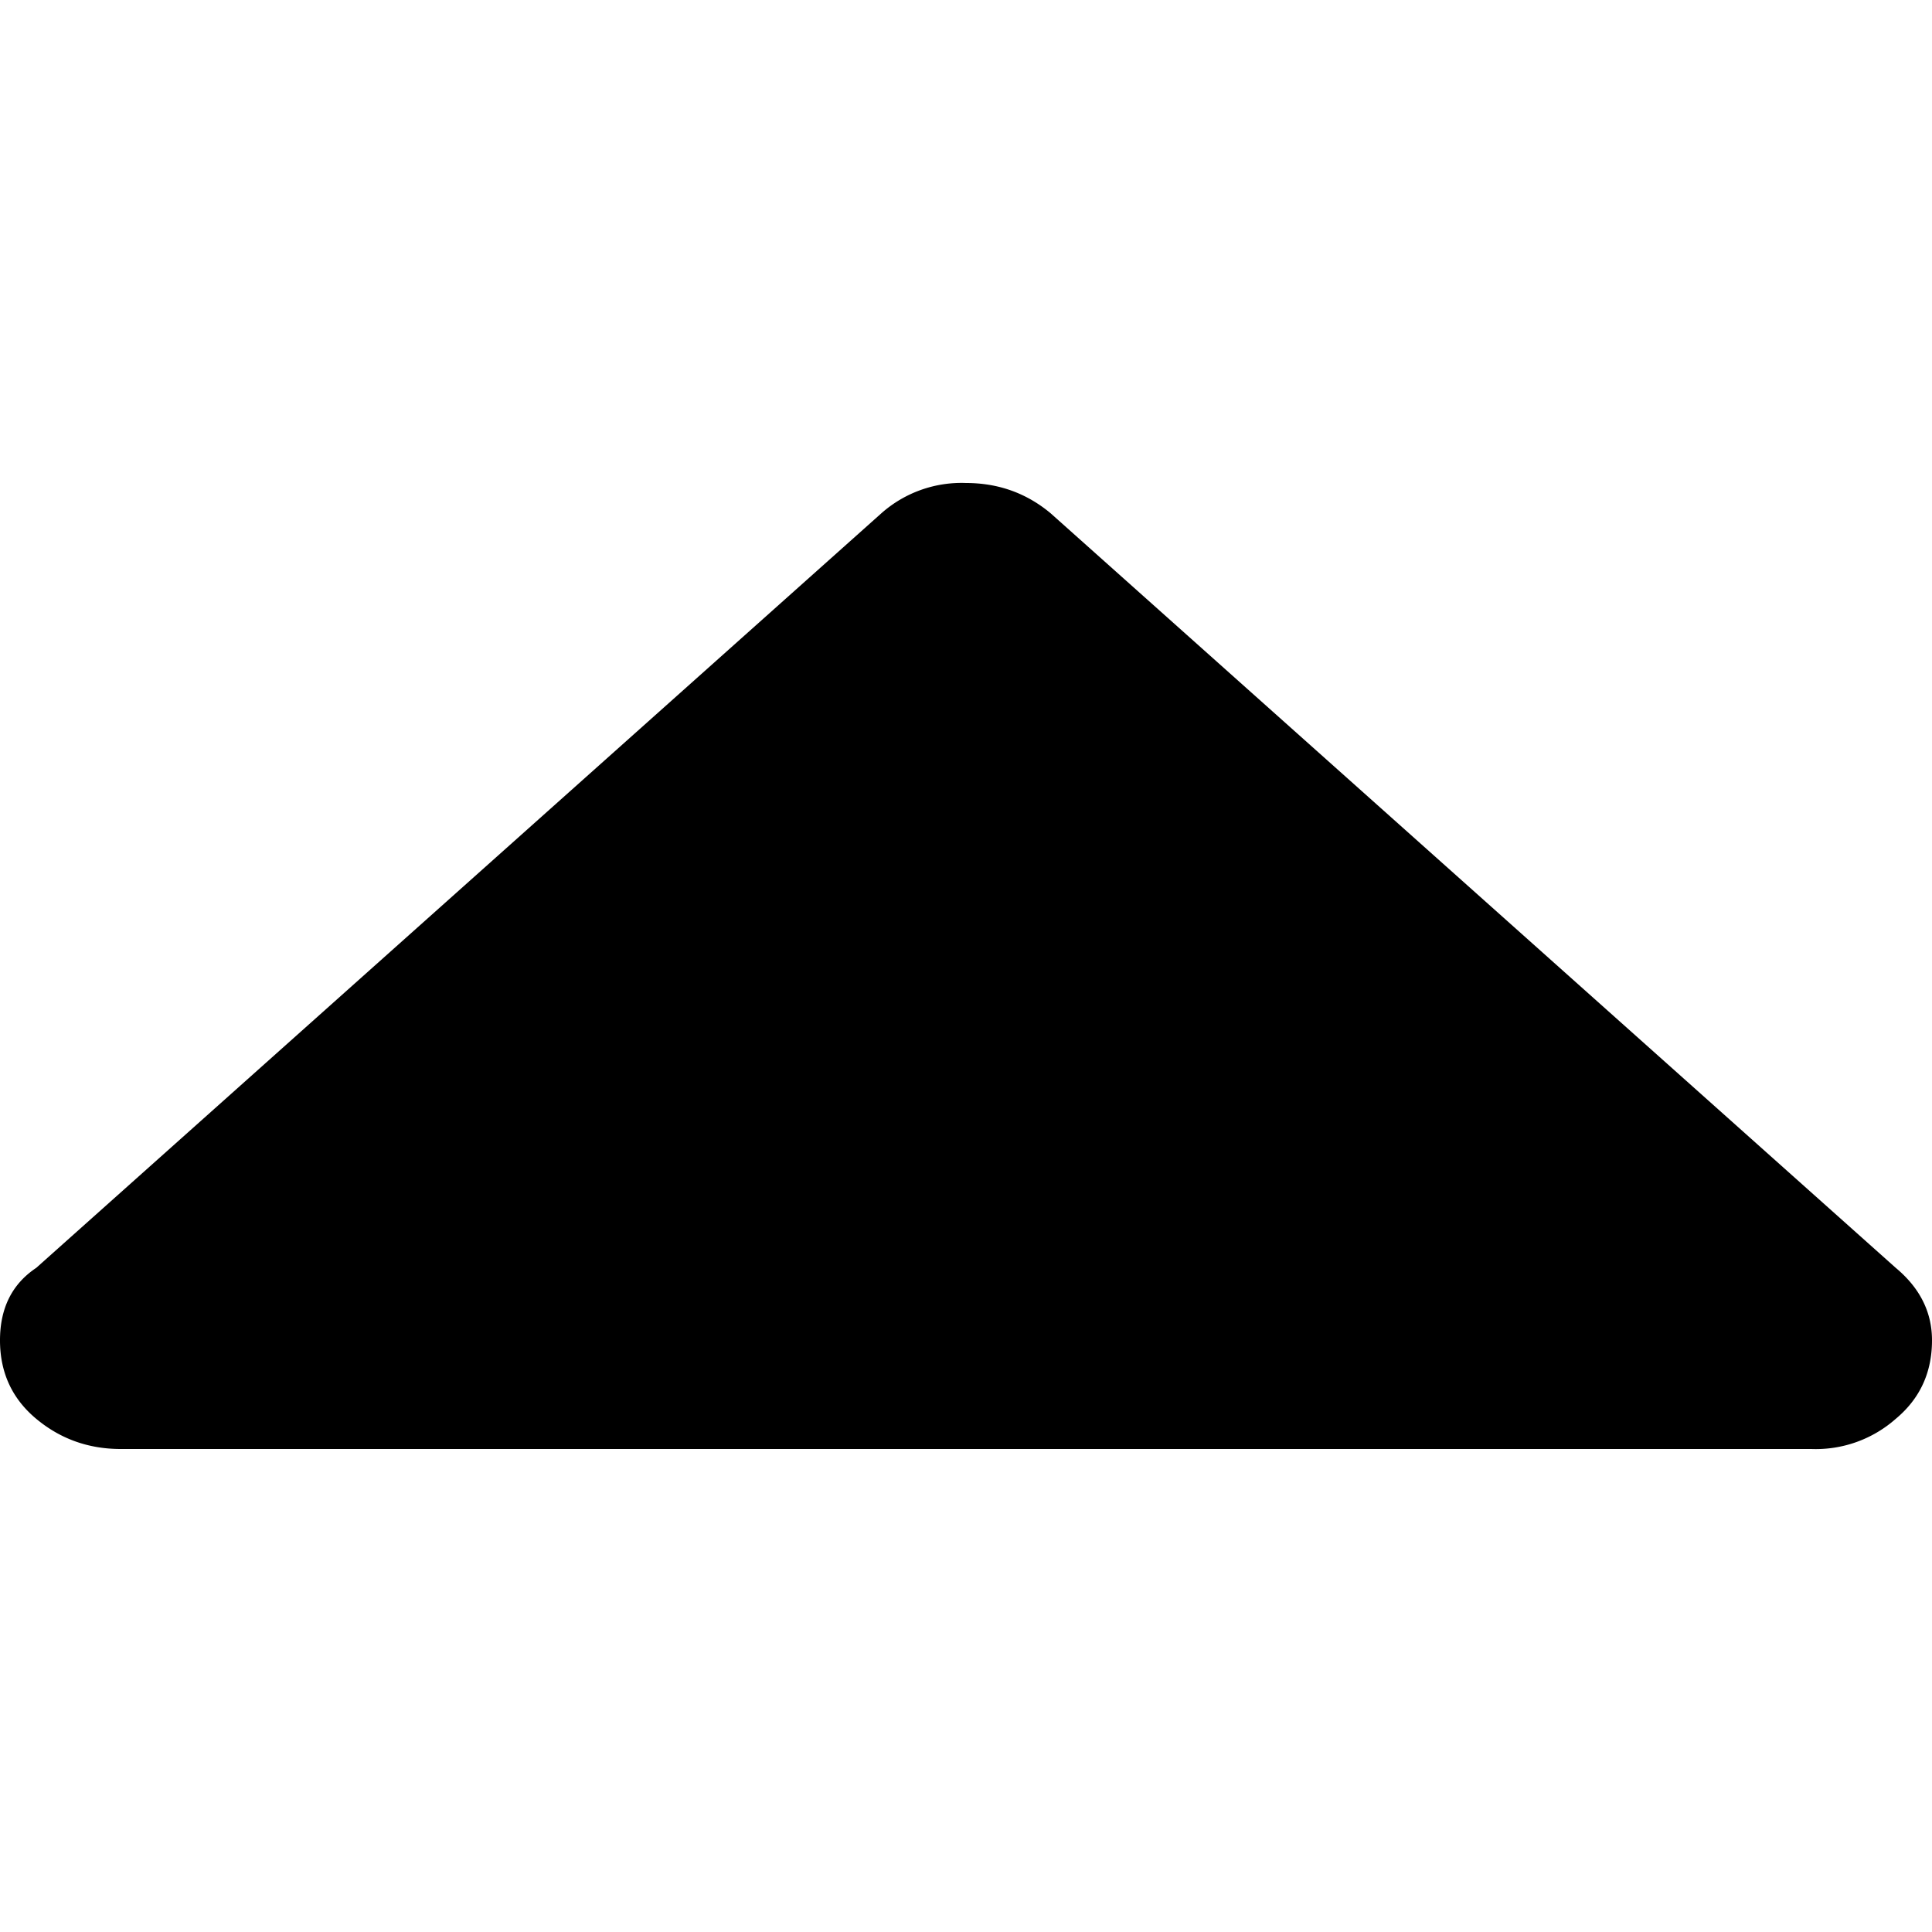 <svg xmlns="http://www.w3.org/2000/svg" viewBox="0 0 32 32">
    <path d="M0 22.2q0-.8.6-1.2l14-12.5A2 2 0 0 1 16 8q.8 0 1.4.5l14 12.5q.6.5.6 1.2 0 .8-.6 1.3a2 2 0 0 1-1.4.5H2q-.8 0-1.4-.5T0 22.2"/>
</svg>
